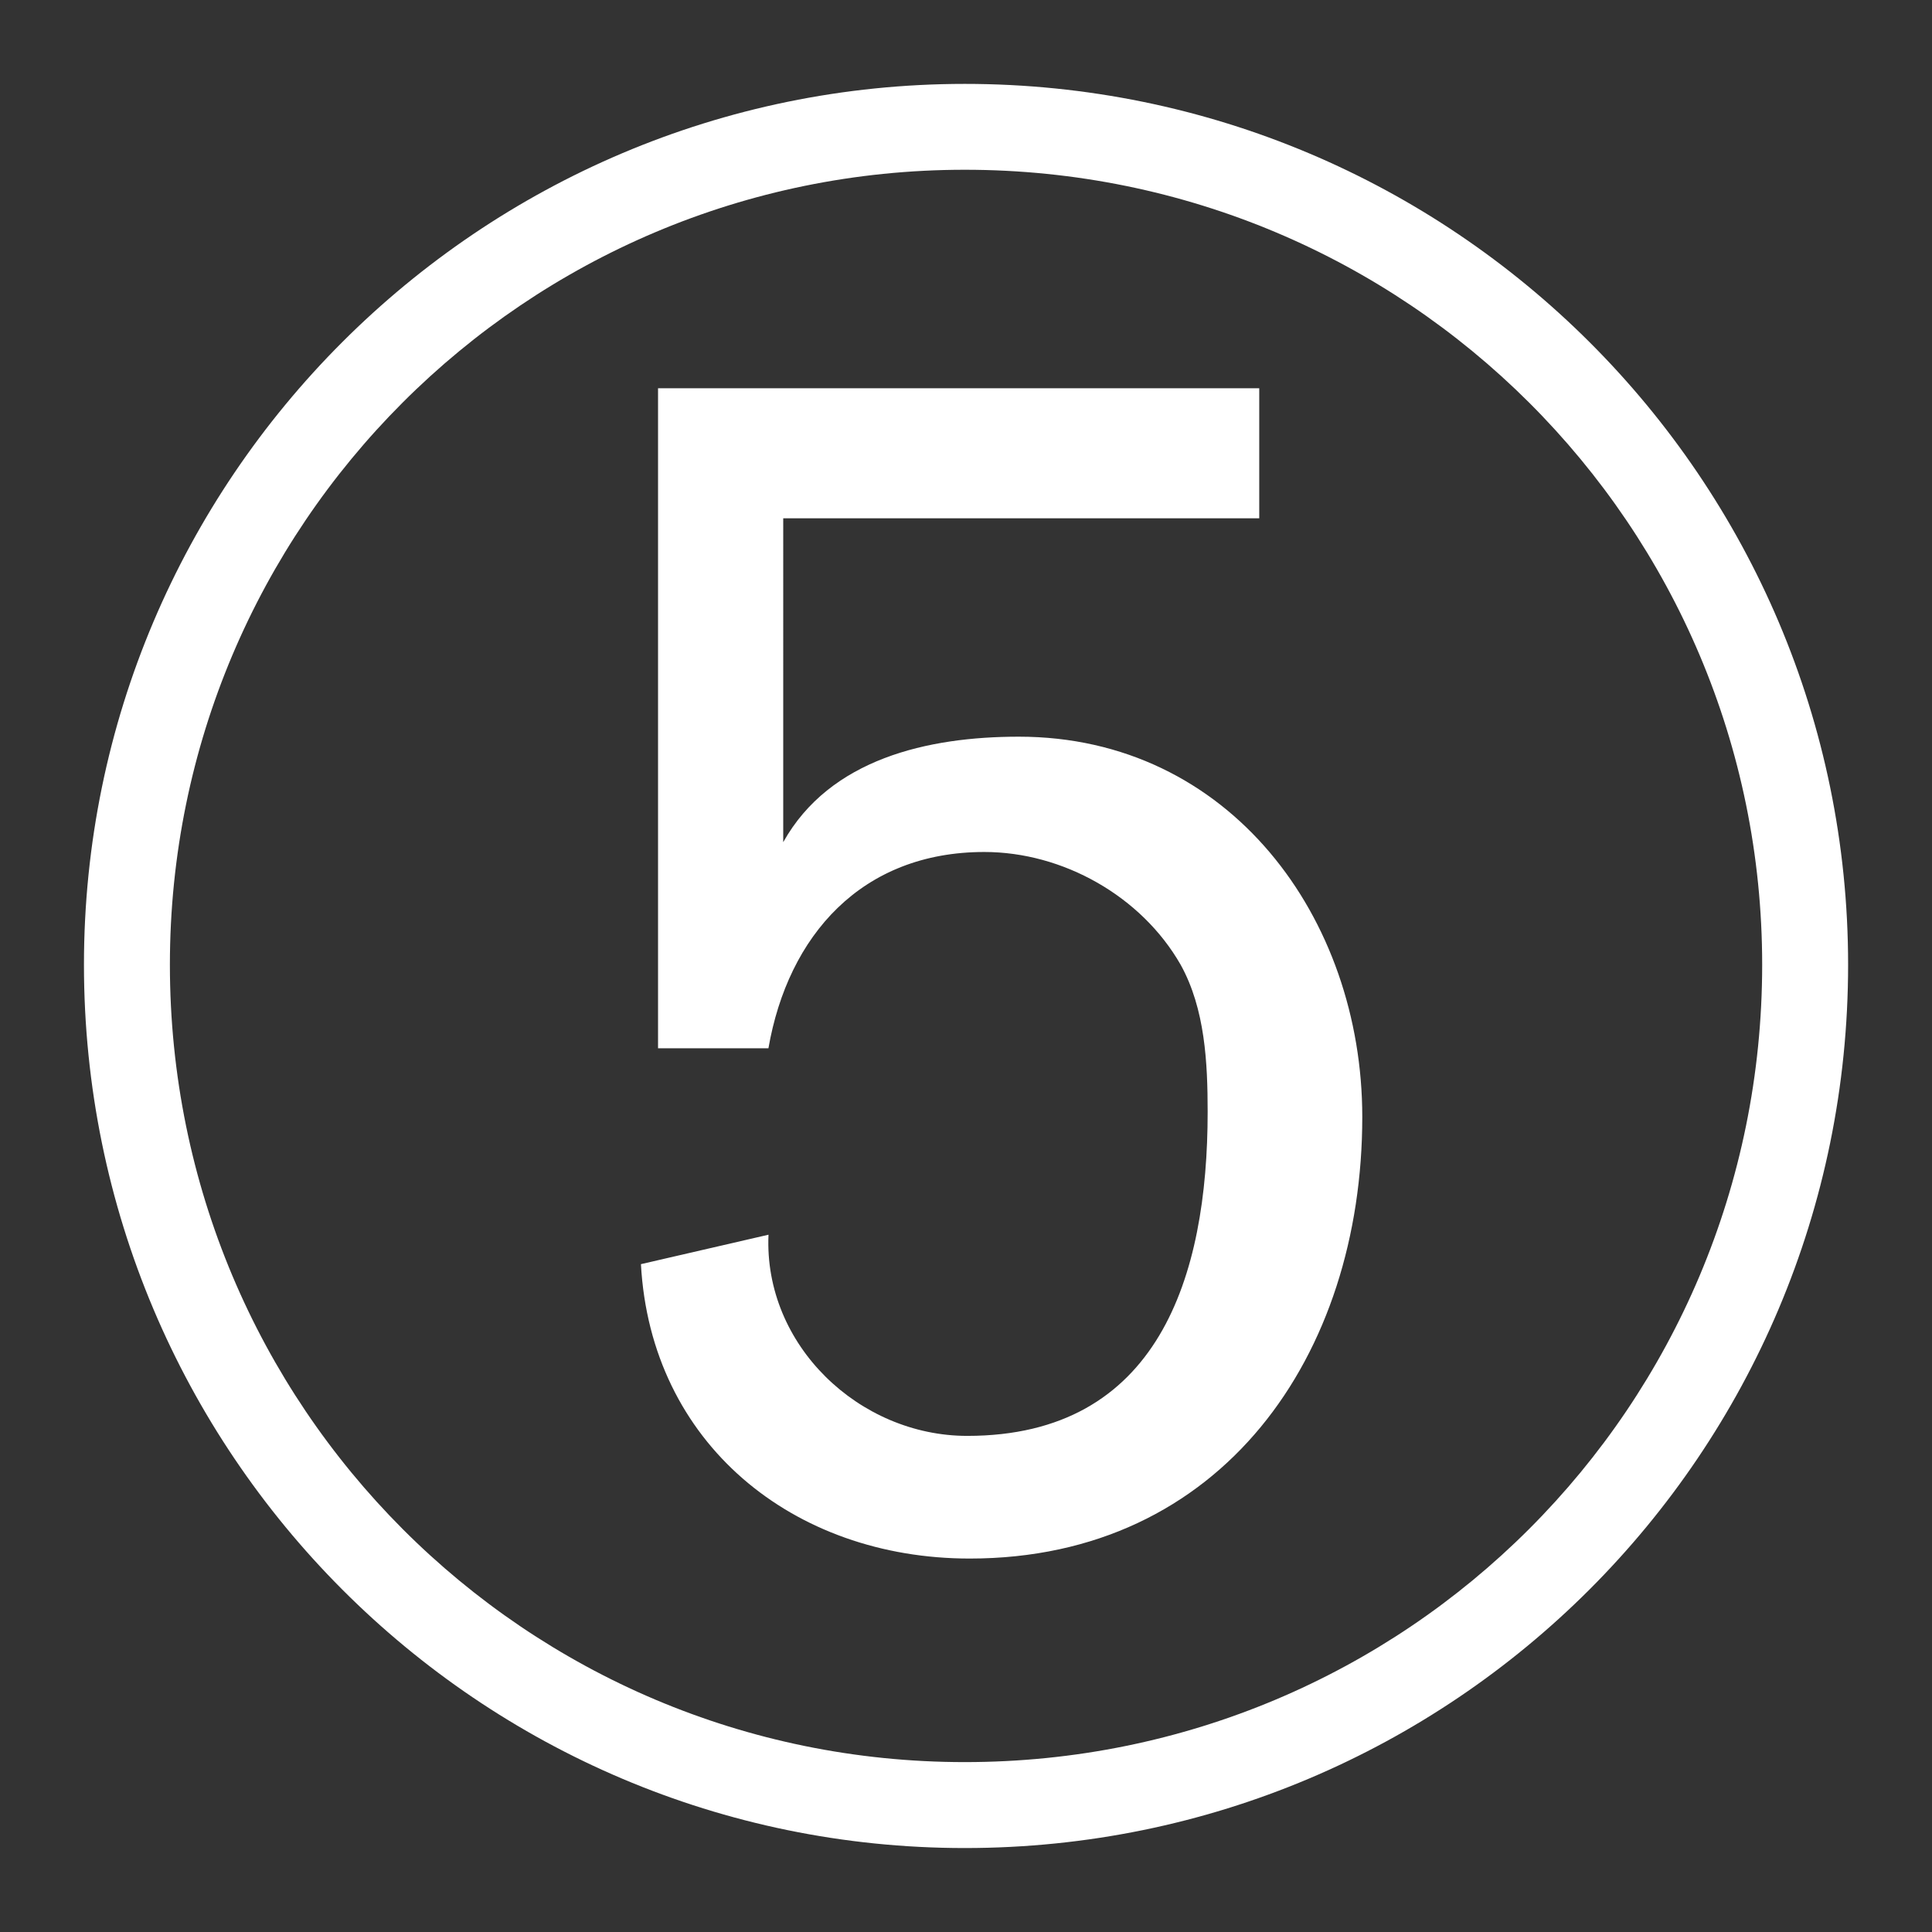 <?xml version="1.0" encoding="utf-8"?>
<!-- Generator: Adobe Illustrator 16.0.4, SVG Export Plug-In . SVG Version: 6.00 Build 0)  -->
<!DOCTYPE svg PUBLIC "-//W3C//DTD SVG 1.1//EN" "http://www.w3.org/Graphics/SVG/1.1/DTD/svg11.dtd">
<svg version="1.1" id="Layer_1" xmlns="http://www.w3.org/2000/svg" xmlns:xlink="http://www.w3.org/1999/xlink" x="0px" y="0px"
	 width="28.35px" height="28.35px" viewBox="0 0 28.35 28.35" enable-background="new 0 0 28.35 28.35" xml:space="preserve">
<rect x="0" y="0" width="28.35" height="28.35" fill="#333333" stroke="none"/>
<path fill="#FFFFFF" d="M1.232,14.156c0,7.165,5.797,12.962,12.925,12.962c7.165,0,12.962-5.797,12.962-12.962
	c0-7.128-5.797-12.925-12.962-12.925C7.029,1.232,1.232,7.029,1.232,14.156L1.232,14.156z M25.858,14.156
	c0,6.481-5.22,11.701-11.701,11.701c-6.444,0-11.664-5.22-11.664-11.701c0-6.444,5.22-11.665,11.664-11.665
	C20.638,2.492,25.858,7.712,25.858,14.156L25.858,14.156z M9.656,5.697v9.685h1.62c0.288-1.656,1.368-2.88,3.168-2.88
	c1.152,0,2.305,0.647,2.881,1.655c0.359,0.648,0.396,1.44,0.396,2.16c0,2.413-0.72,4.753-3.528,4.753
	c-1.584,0-2.988-1.332-2.916-2.952l-1.872,0.432c0.144,2.629,2.232,4.32,4.824,4.32c3.709,0,5.761-2.988,5.761-6.48
	c0-2.916-1.944-5.58-5.04-5.58c-1.333,0-2.772,0.324-3.457,1.548V7.605h6.985V5.697H9.656z"/>
</svg>

